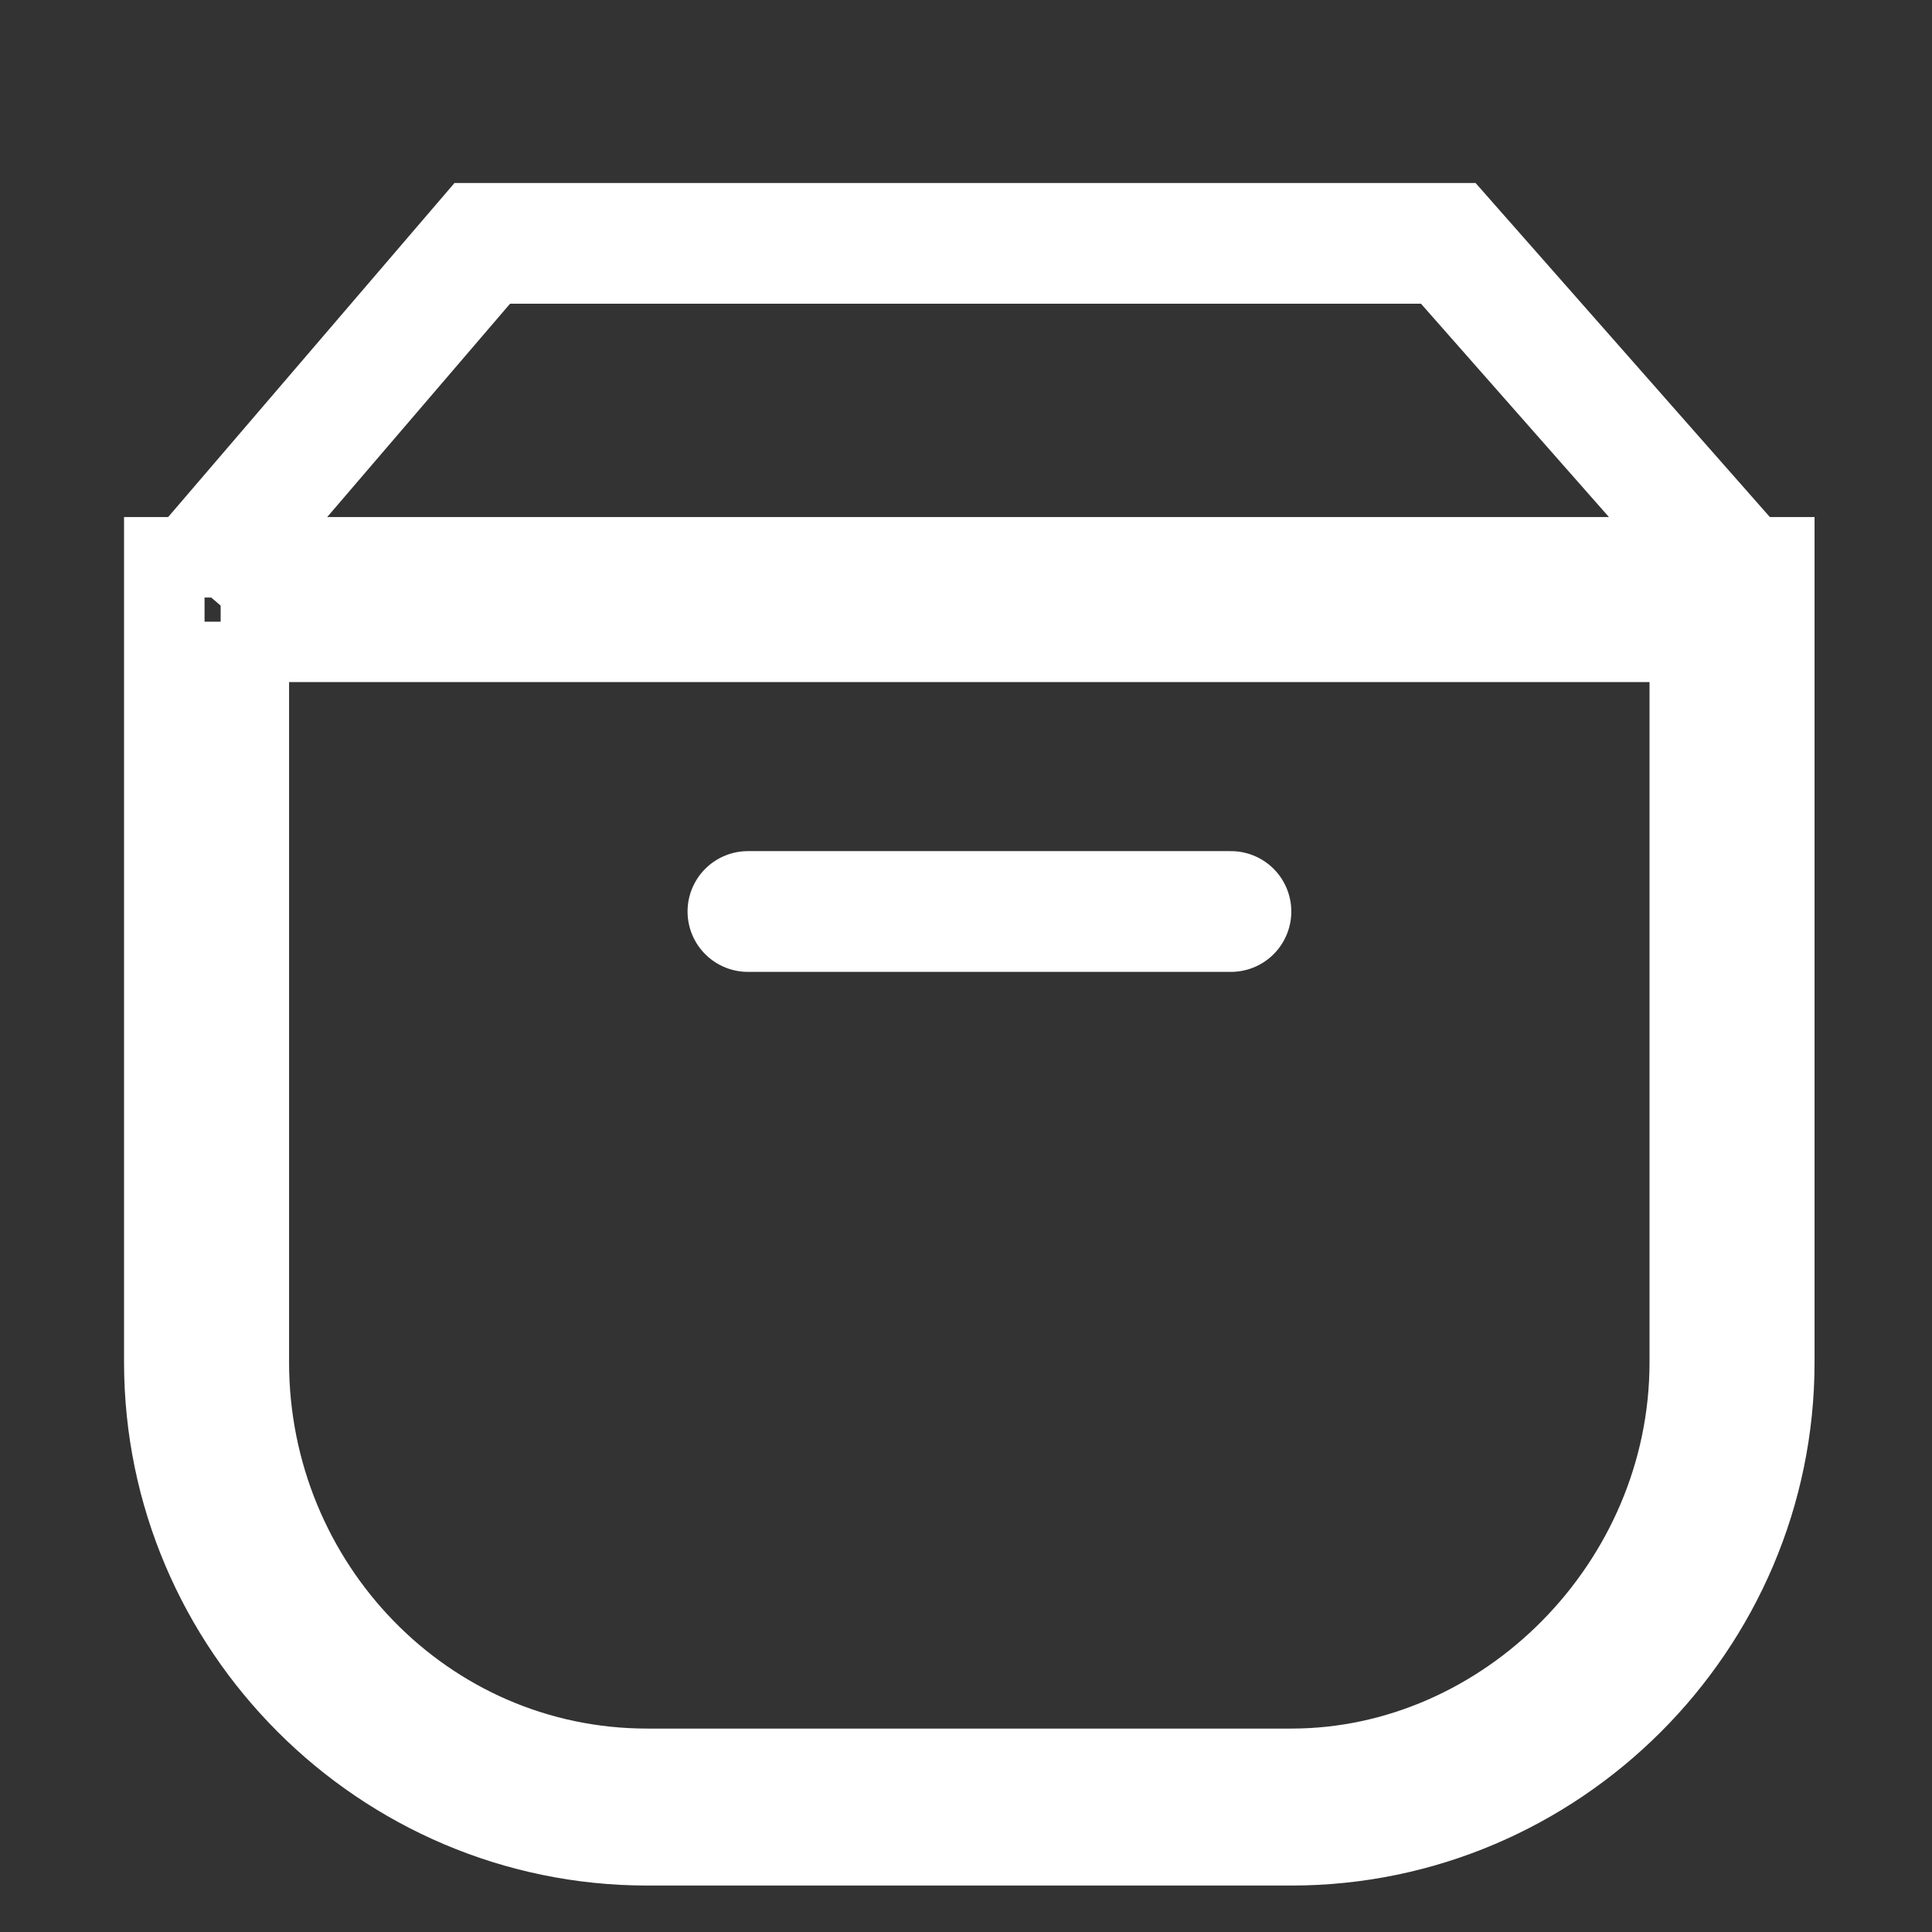 <?xml version="1.0" encoding="utf-8"?>
<!-- Generator: Adobe Illustrator 27.5.0, SVG Export Plug-In . SVG Version: 6.00 Build 0)  -->
<svg version="1.1" id="Layer_1" xmlns="http://www.w3.org/2000/svg" xmlns:xlink="http://www.w3.org/1999/xlink" x="0px" y="0px"
	 viewBox="0 0 24 24" style="enable-background:new 0 0 24 24;" xml:space="preserve">
<rect x="0" y="0" width="24" height="24" fill="#333333" stroke="none"/>
<style type="text/css">
	.st0{fill:none;stroke:#FFFFFF;stroke-width:1.5;stroke-linecap:round;stroke-linejoin:round;stroke-miterlimit:10;}
	.st1{fill:none;stroke:#FFFFFF;stroke-miterlimit:10;}
	.st2{fill:none;stroke:#FFFFFF;stroke-width:1.5;}
	.st3{fill:none;stroke:#FFFFFF;stroke-width:1.5;stroke-linecap:round;}
</style>
<g id="Group_734" transform="translate(172.891 -1235.377)">
	<g id="Rectangle_561" transform="translate(-172.75 1240)">
		<path class="st1" d="M1.9,2.3h20l0,0v10c0,3.3-2.7,6-6,6h-8c-3.3,0-6-2.7-6-6V2.3L1.9,2.3z"/>
		<path class="st2" d="M2.6,3.1h18.5l0,0v9.2c0,2.9-2.4,5.3-5.2,5.3h-8c-2.9,0-5.2-2.4-5.2-5.3V3.1L2.6,3.1z"/>
	</g>
	<path id="Path_3754" class="st2" d="M-170.5,1242.6l3.6-4.2h12l3.7,4.2"/>
	<path id="Path_3757" class="st3" d="M-163.6,1246.7h6"/>
</g>
</svg>
